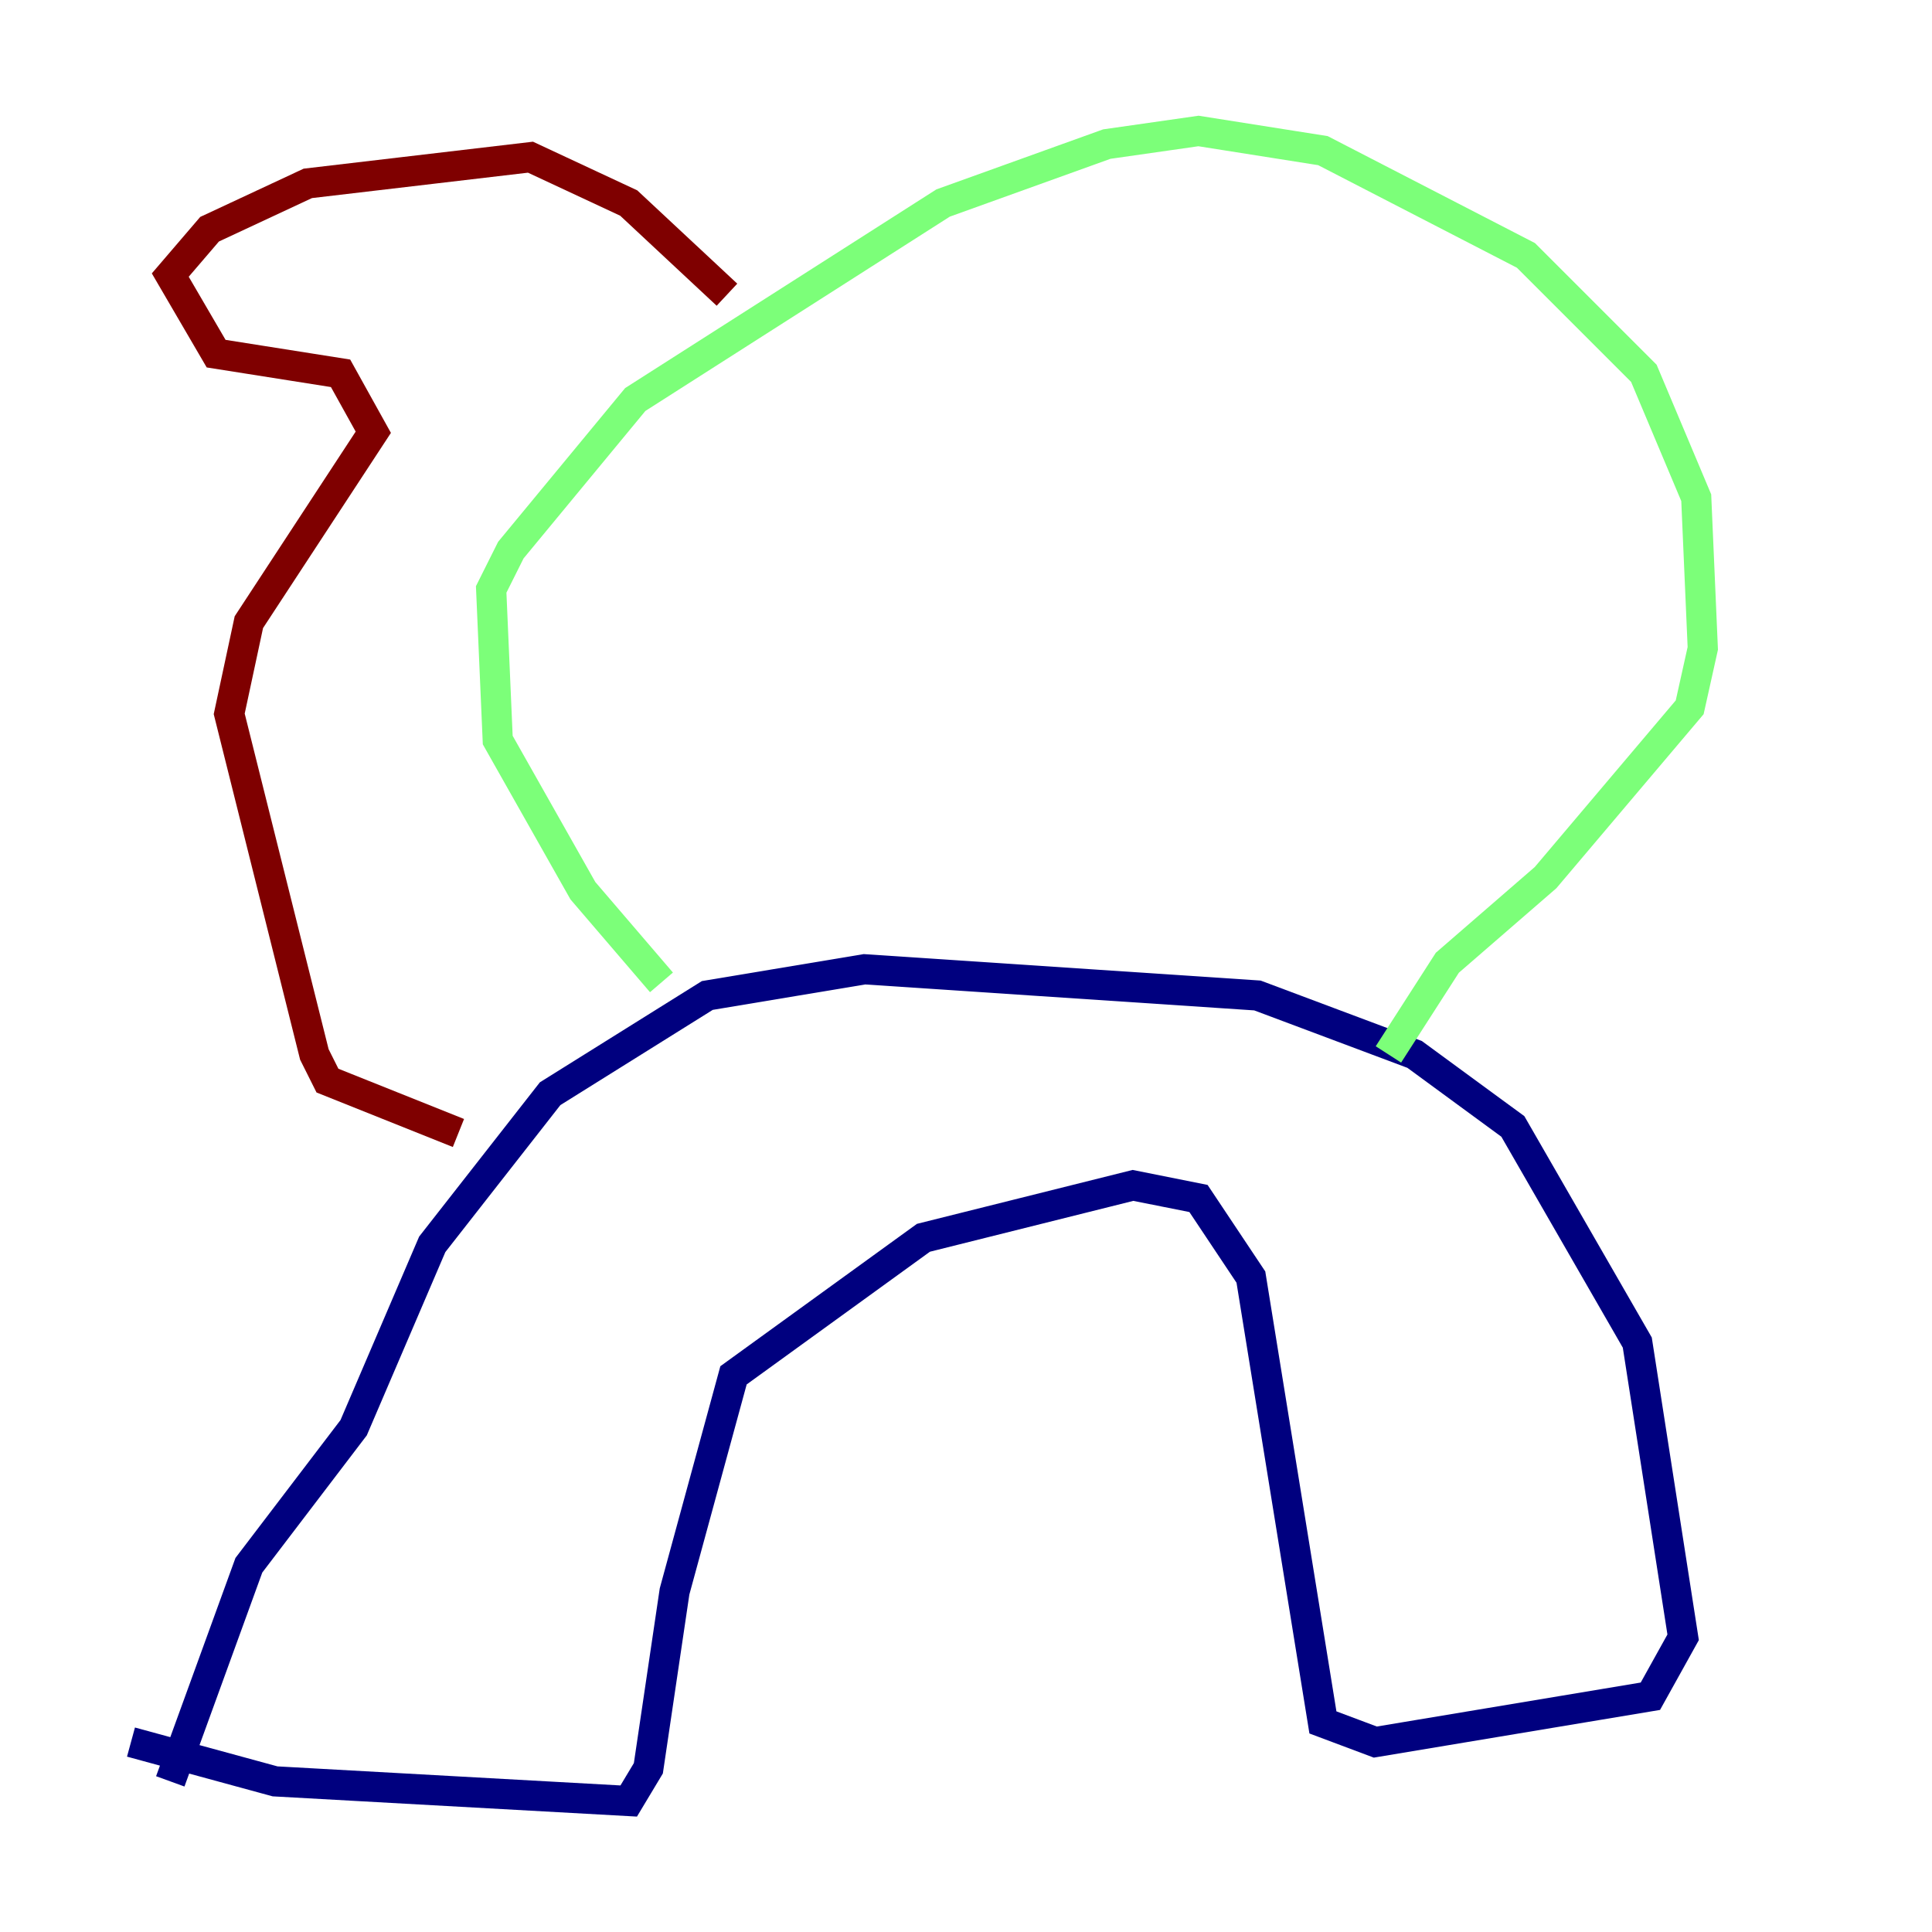 <?xml version="1.0" encoding="utf-8" ?>
<svg baseProfile="tiny" height="128" version="1.2" viewBox="0,0,128,128" width="128" xmlns="http://www.w3.org/2000/svg" xmlns:ev="http://www.w3.org/2001/xml-events" xmlns:xlink="http://www.w3.org/1999/xlink"><defs /><polyline fill="none" points="11.281,118.02 16.488,103.702 23.43,94.59 28.637,82.441 36.447,72.461 46.861,65.953 57.275,64.217 83.308,65.953 93.722,69.858 100.231,74.63 108.475,88.949 111.512,108.475 109.342,112.38 91.119,115.417 87.647,114.115 82.875,84.61 79.403,79.403 75.064,78.536 61.18,82.007 48.597,91.119 44.691,105.437 42.956,117.153 41.654,119.322 18.224,118.02 8.678,115.417" stroke="#00007f" stroke-width="2" /><polyline fill="none" points="43.824,65.085 38.617,59.01 32.976,49.031 32.542,39.051 33.844,36.447 42.088,26.468 62.481,13.451 73.329,9.546 79.403,8.678 87.647,9.98 101.098,16.922 108.909,24.732 112.38,32.976 112.814,42.956 111.946,46.861 102.4,58.142 95.891,63.783 91.986,69.858" stroke="#7cff79" stroke-width="2" /><polyline fill="none" points="48.163,19.525 41.654,13.451 35.146,10.414 20.393,12.149 13.885,15.186 11.281,18.224 14.319,23.43 22.563,24.732 24.732,28.637 16.488,41.22 15.186,47.295 20.827,69.858 21.695,71.593 30.373,75.064" stroke="#7f0000" stroke-width="2" /></svg>